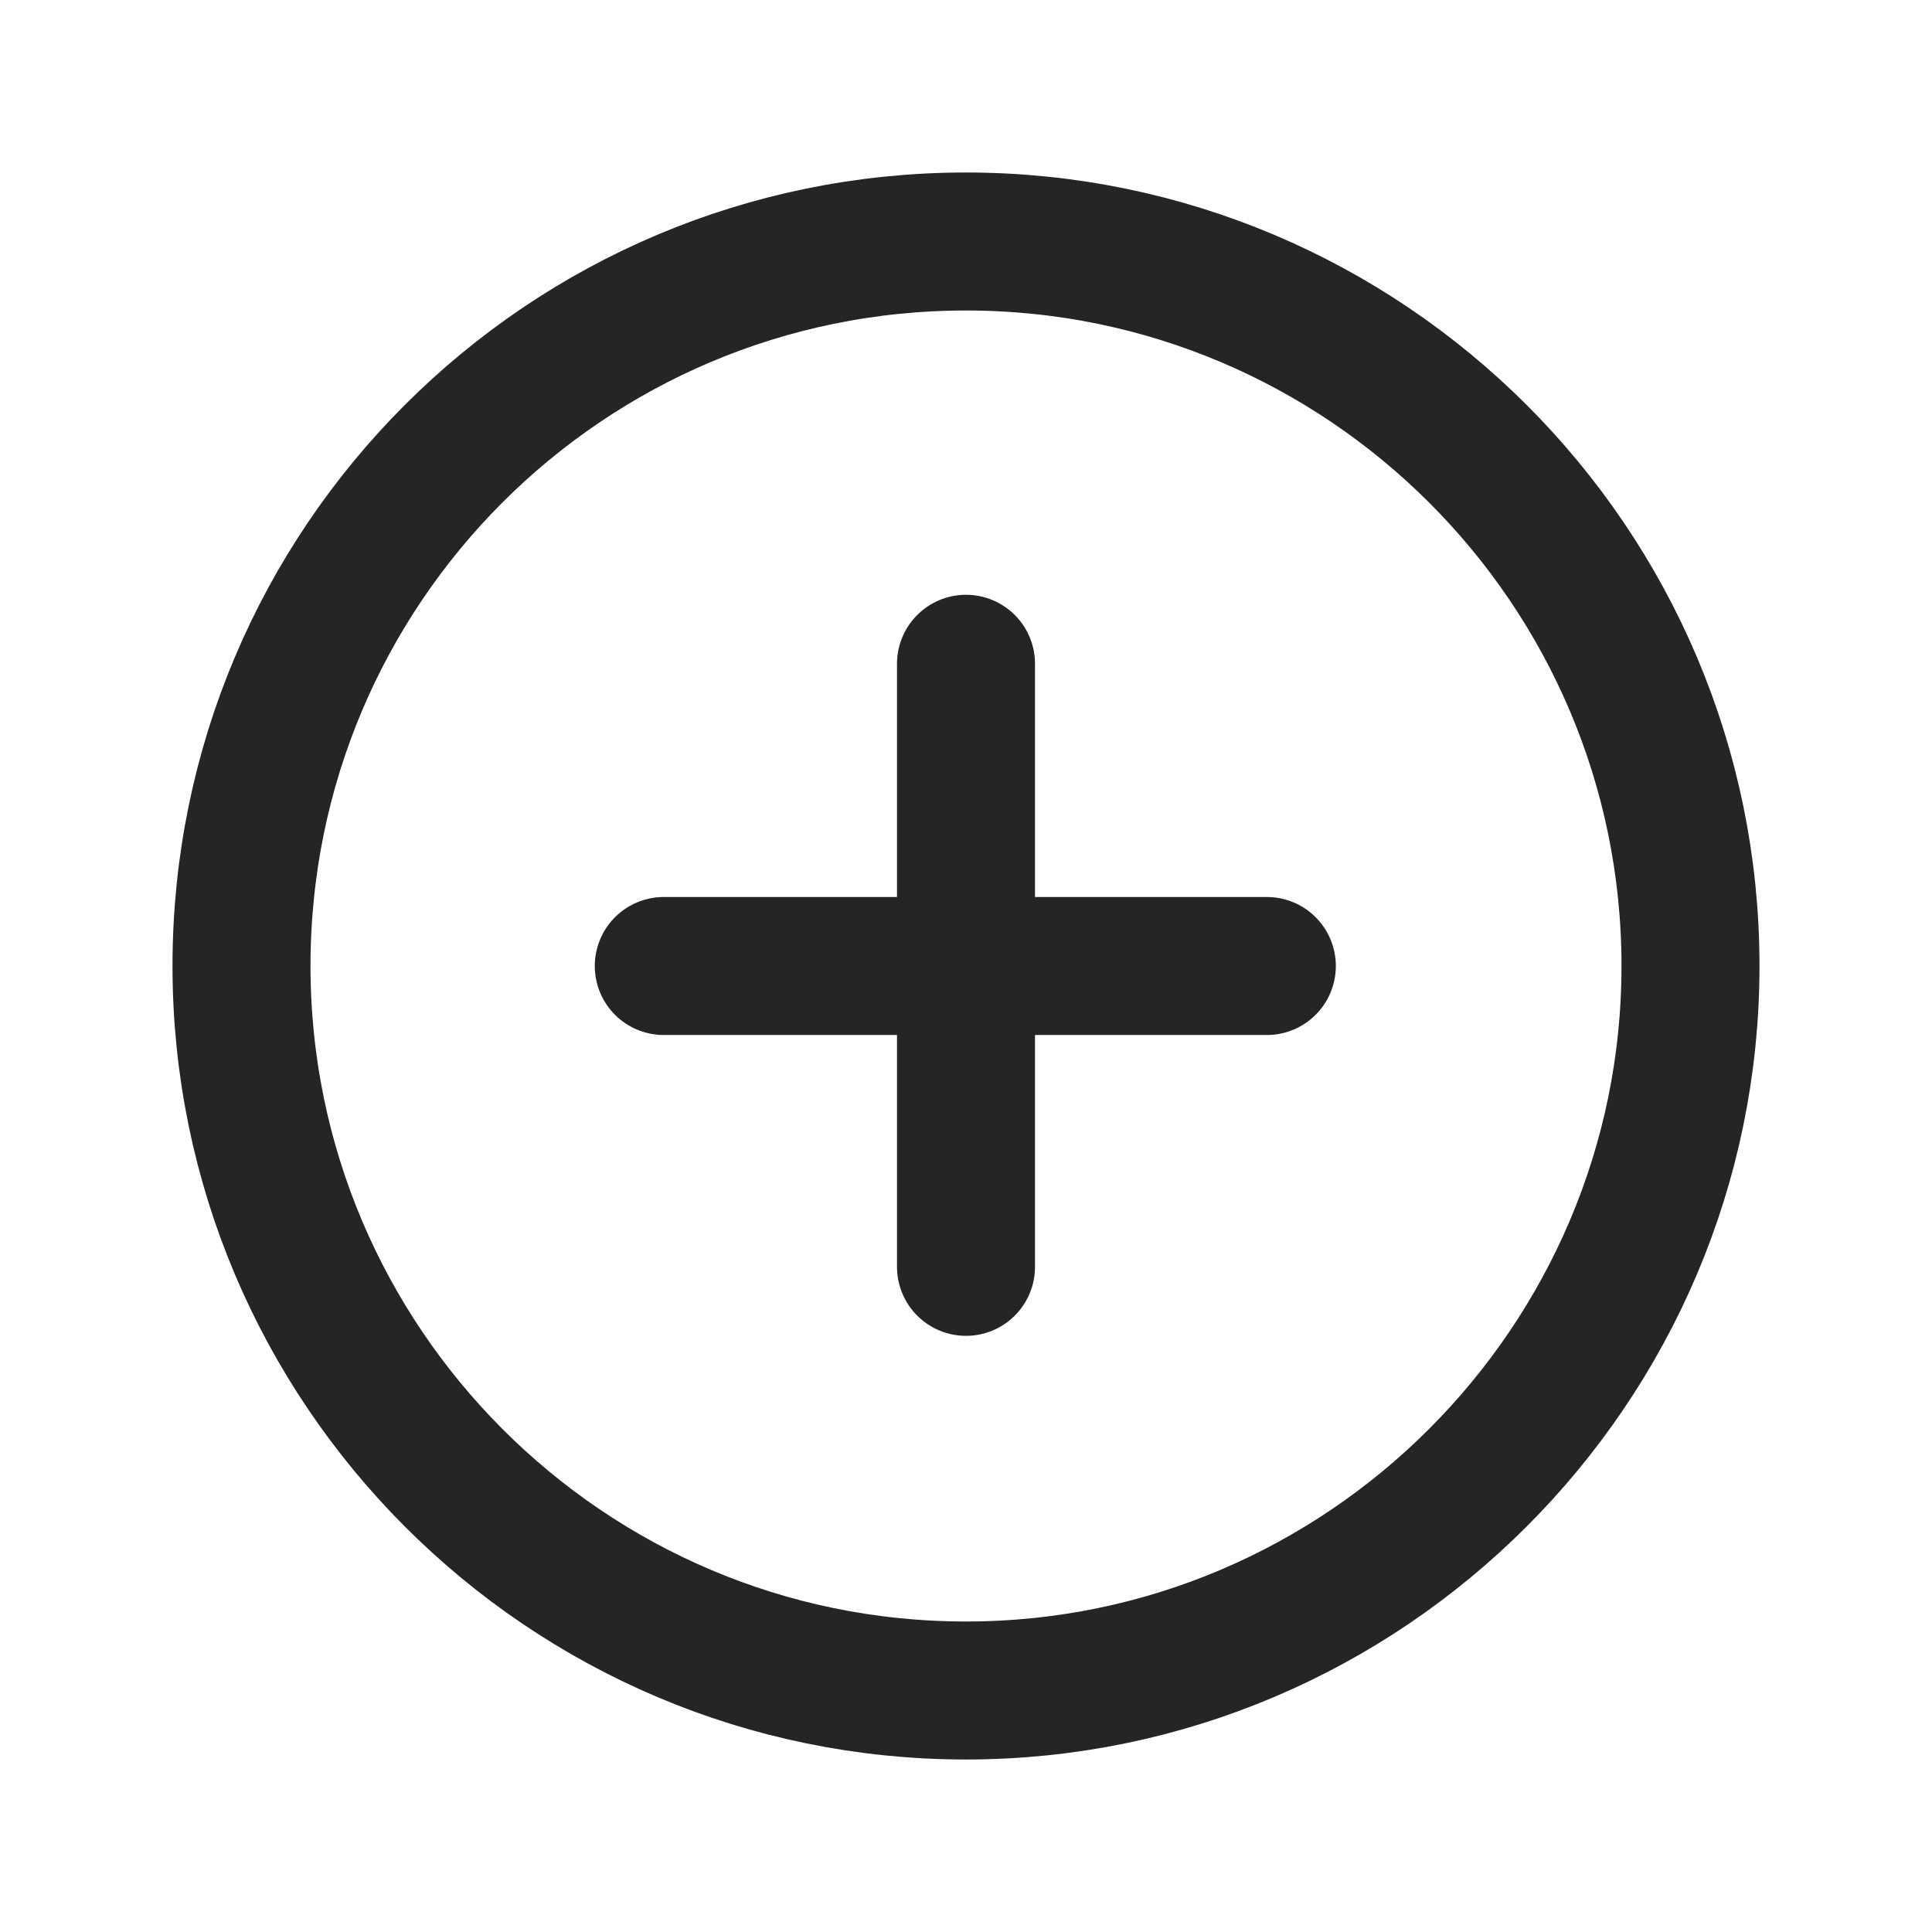<svg width="14" height="14" viewBox="0 0 14 14" fill="none" xmlns="http://www.w3.org/2000/svg" xmlns:xlink="http://www.w3.org/1999/xlink">
	<desc>
			Created with Pixso.
	</desc>
	<defs>
		<clipPath id="clip7_1146">
			<rect id="PlusCircle" width="14" height="14" fill="white" fill-opacity="0"/>
		</clipPath>
	</defs>
	<g clip-path="url(#clip7_1146)">
		<path id="Vector" d="M7 12.25C4.1 12.25 1.75 9.89 1.75 7C1.75 4.1 4.1 1.75 7 1.75C9.89 1.75 12.25 4.1 12.25 7C12.25 9.89 9.89 12.25 7 12.25Z" stroke="#252525" stroke-opacity="1" stroke-width="1"/>
		<path id="Vector" d="M4.81 7L9.18 7" stroke="#252525" stroke-opacity="1" stroke-width="1" stroke-linejoin="round" stroke-linecap="round"/>
		<path id="Vector" d="M7 4.81L7 9.18" stroke="#252525" stroke-opacity="1" stroke-width="1" stroke-linejoin="round" stroke-linecap="round"/>
	</g>
</svg>
